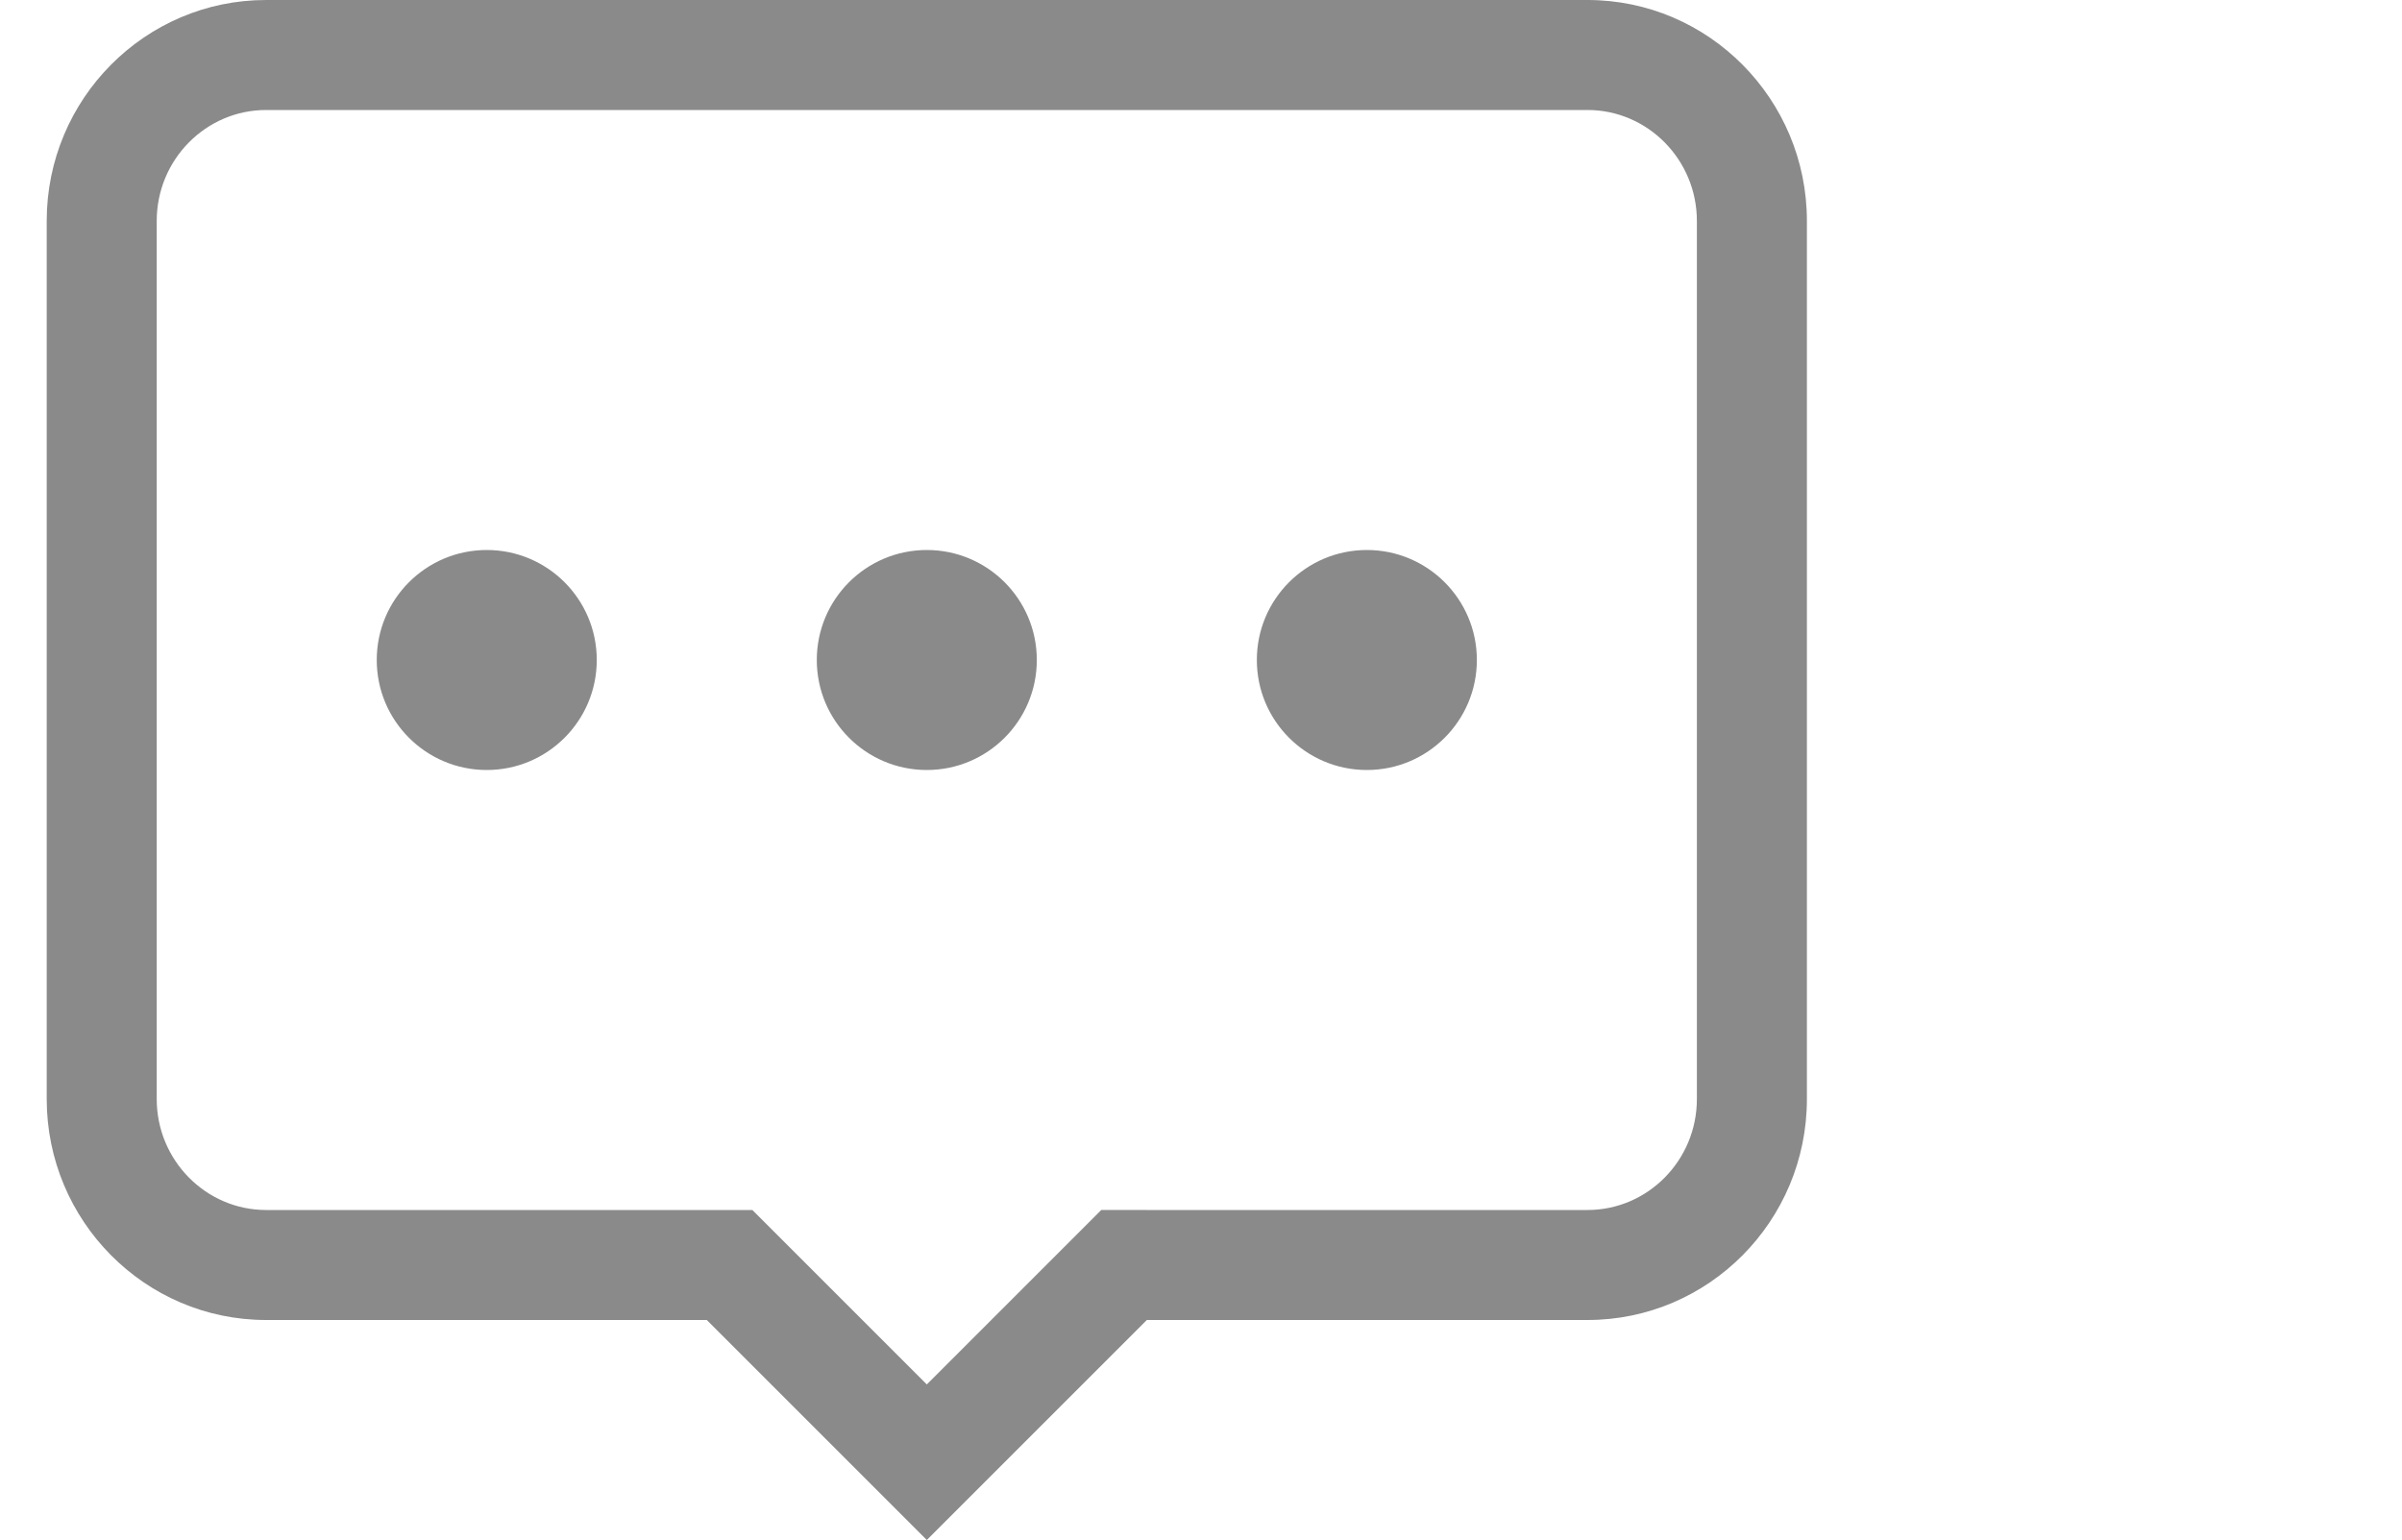 <?xml version="1.0" standalone="no"?><!DOCTYPE svg PUBLIC "-//W3C//DTD SVG 1.1//EN" "http://www.w3.org/Graphics/SVG/1.1/DTD/svg11.dtd"><svg class="icon" width="200px" height="128.24px" viewBox="0 0 1597 1024" version="1.1" xmlns="http://www.w3.org/2000/svg"><path fill="#8a8a8a" d="M762.482 877.714L616.196 1024 469.911 877.714H176.905C96.353 877.714 31.053 811.744 31.053 730.806V146.91C31.053 65.774 96.481 0 176.905 0h878.584c80.551 0 145.851 65.971 145.851 146.91v583.895c0 81.134-65.427 146.907-145.851 146.907H762.482v0.001z m0-73.142h293.006c39.962 0 72.707-32.962 72.707-73.766V146.91c0-40.744-32.754-73.767-72.707-73.767H176.905c-39.964 0-72.709 32.962-72.709 73.767v583.895c0 40.744 32.755 73.766 72.709 73.766h323.303l21.424 21.424L667.916 972.28h-103.44l146.286-146.285 21.424-21.424h30.296zM323.625 512c40.396 0 73.142-32.746 73.142-73.142 0-40.396-32.746-73.144-73.142-73.144-40.395 0-73.142 32.748-73.142 73.144 0 40.395 32.748 73.142 73.142 73.142z m292.571 0c40.395 0 73.144-32.746 73.144-73.142 0-40.396-32.748-73.144-73.144-73.144S543.053 398.461 543.053 438.858c0 40.395 32.748 73.142 73.142 73.142z m292.571 0c40.396 0 73.144-32.746 73.144-73.142 0-40.396-32.746-73.144-73.144-73.144-40.394 0-73.142 32.748-73.142 73.144 0 40.395 32.748 73.142 73.142 73.142z"  /></svg>